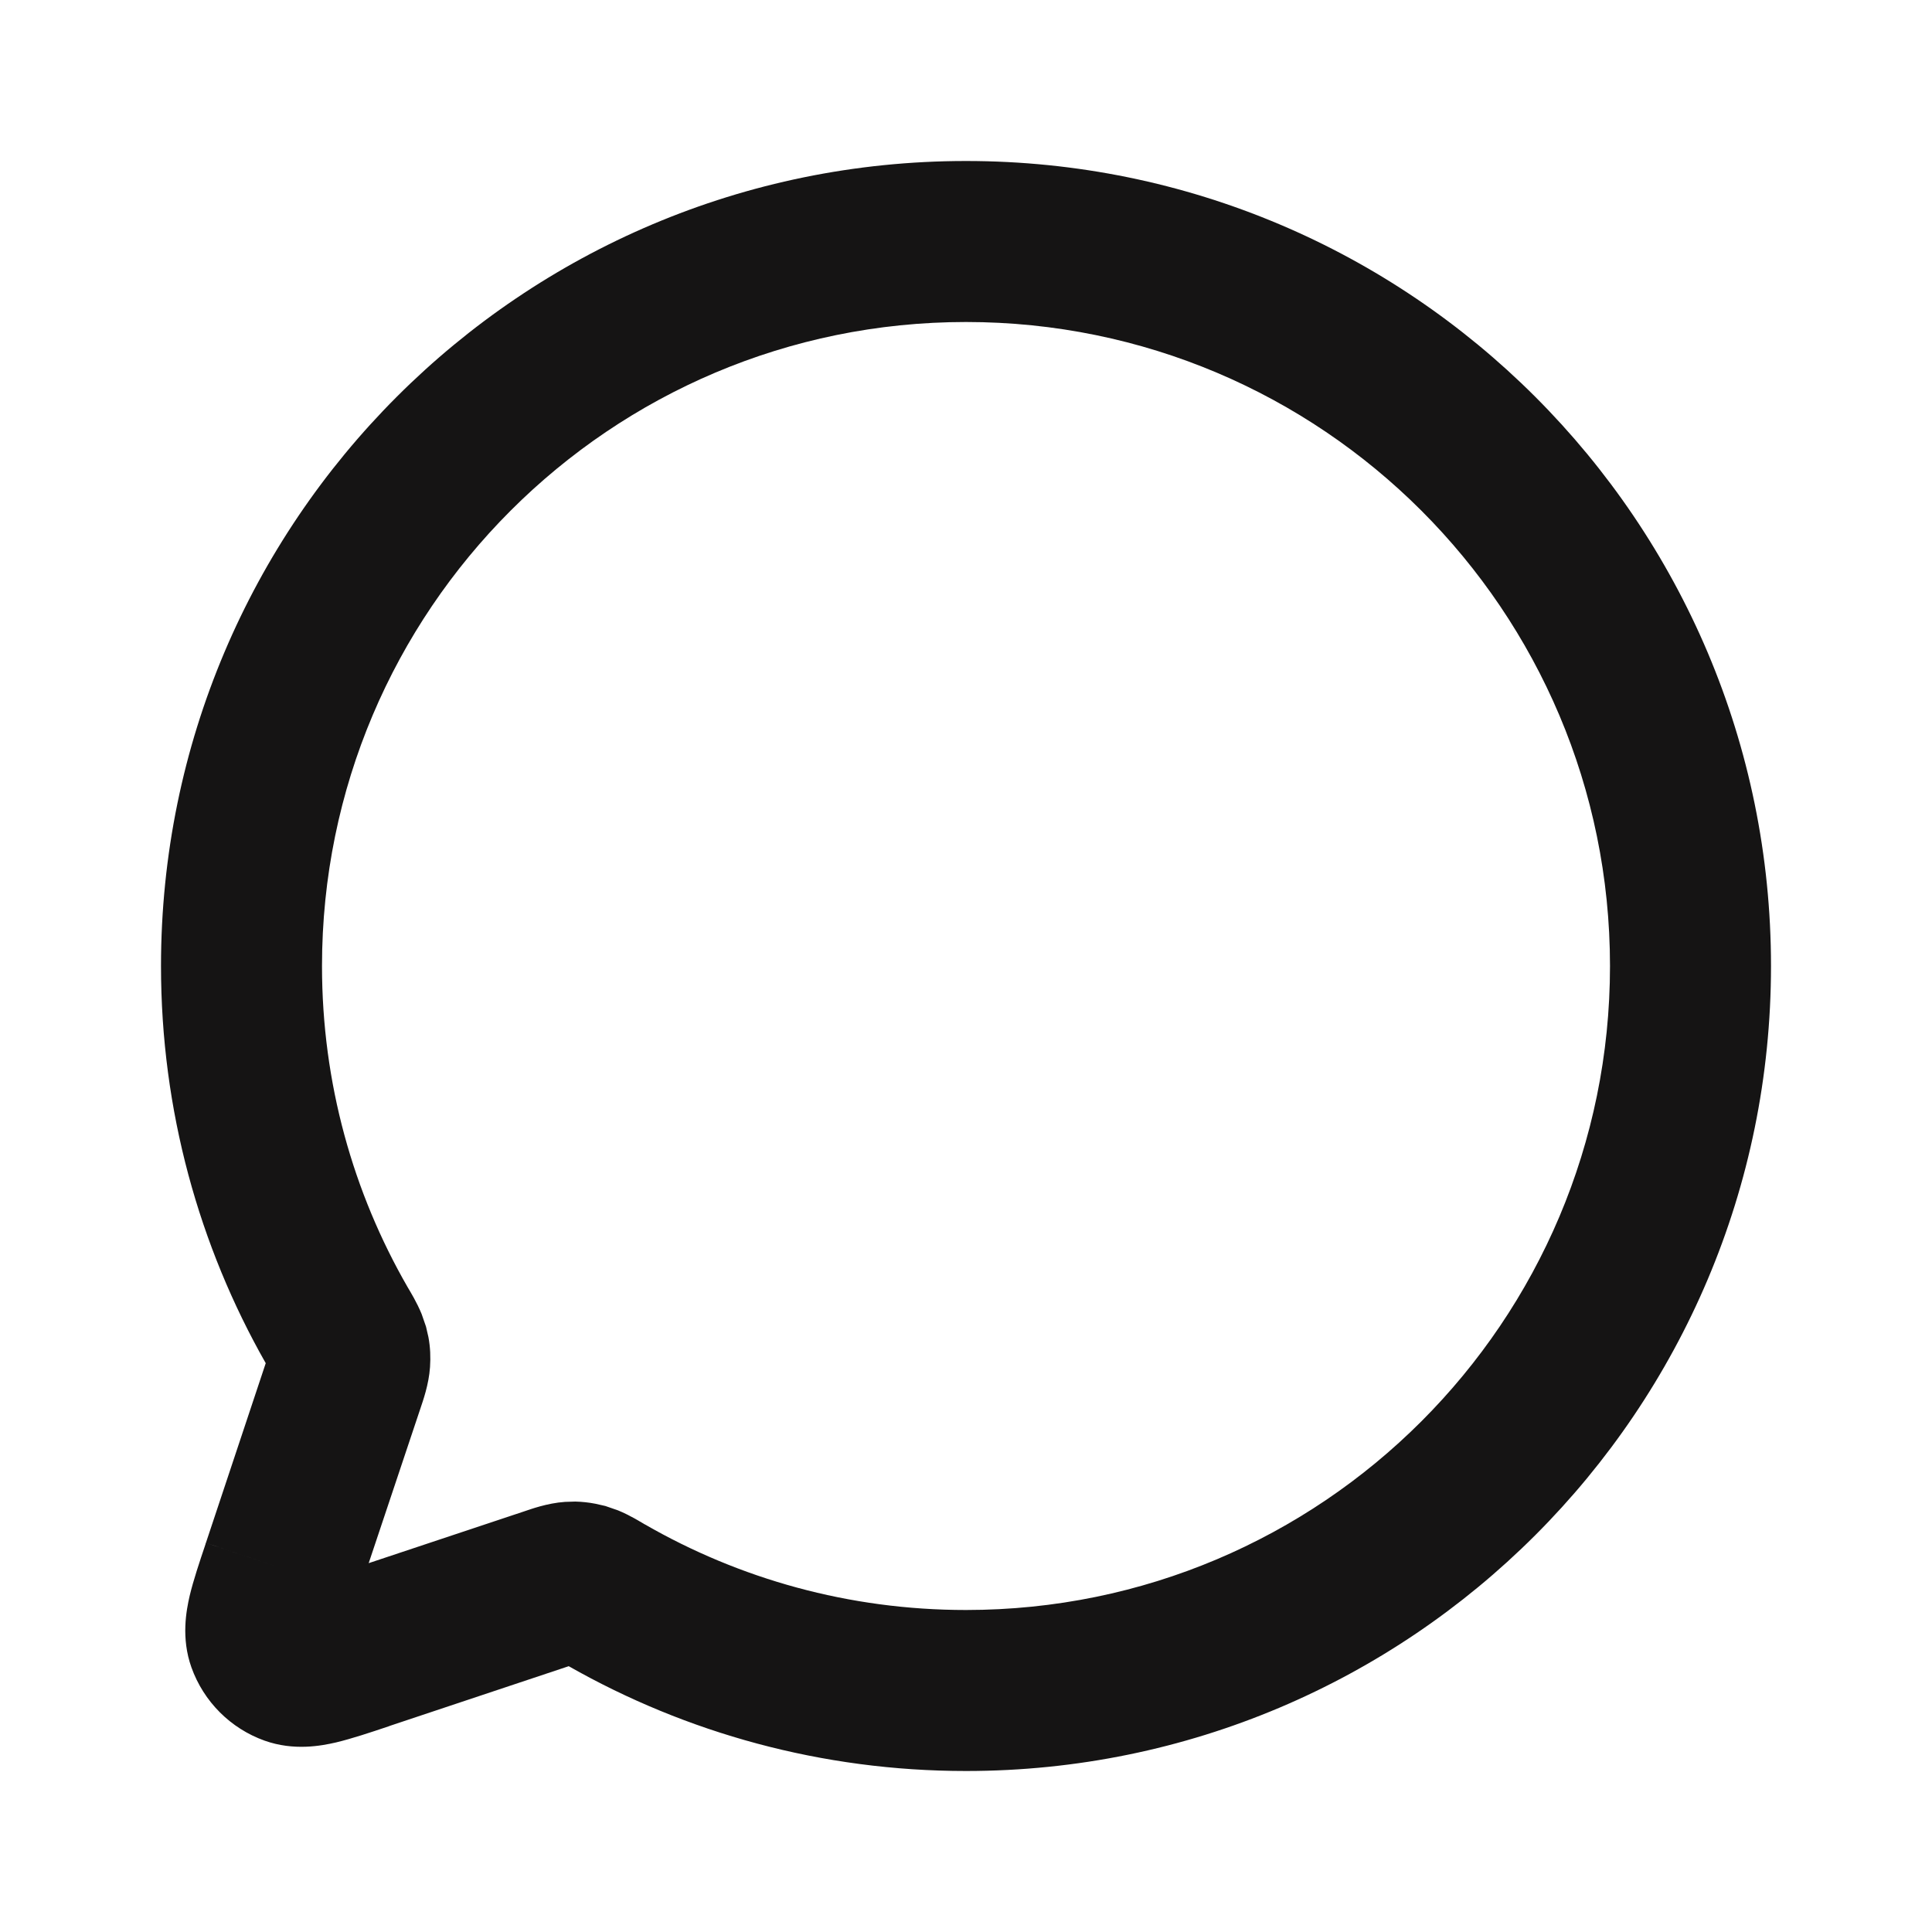 <svg width="24" height="24" viewBox="0 0 24 24" fill="none" xmlns="http://www.w3.org/2000/svg">
<path d="M20 12C20 7.582 16.418 4 12 4C7.582 4 4 7.582 4 12C4 13.455 4.388 14.817 5.064 15.99L5.067 15.995C5.099 16.05 5.177 16.175 5.238 16.324L5.292 16.48L5.322 16.61C5.346 16.738 5.35 16.861 5.342 16.982C5.327 17.202 5.252 17.407 5.224 17.492L4.58 19.418L6.508 18.776C6.586 18.75 6.796 18.672 7.018 18.657L7.146 18.653C7.231 18.655 7.314 18.664 7.396 18.68L7.52 18.708L7.676 18.762C7.825 18.823 7.949 18.901 8.005 18.934L8.01 18.936C9.183 19.612 10.545 20 12 20C16.418 20 20 16.418 20 12ZM22 12C22 17.523 17.523 22 12 22C10.207 22 8.522 21.526 7.065 20.698L4.846 21.438C4.84 21.44 4.834 21.443 4.828 21.445C4.605 21.52 4.371 21.598 4.175 21.645C3.992 21.687 3.652 21.753 3.287 21.623C2.864 21.472 2.53 21.138 2.378 20.713C2.248 20.348 2.314 20.007 2.356 19.824C2.402 19.631 2.479 19.402 2.553 19.182H2.552L2.553 19.179L2.557 19.166L3.506 19.482L2.558 19.166L3.301 16.934C2.473 15.477 2 13.792 2 12C2 6.477 6.477 2 12 2C17.523 2 22 6.477 22 12Z" fill="#151414"/>
</svg>
